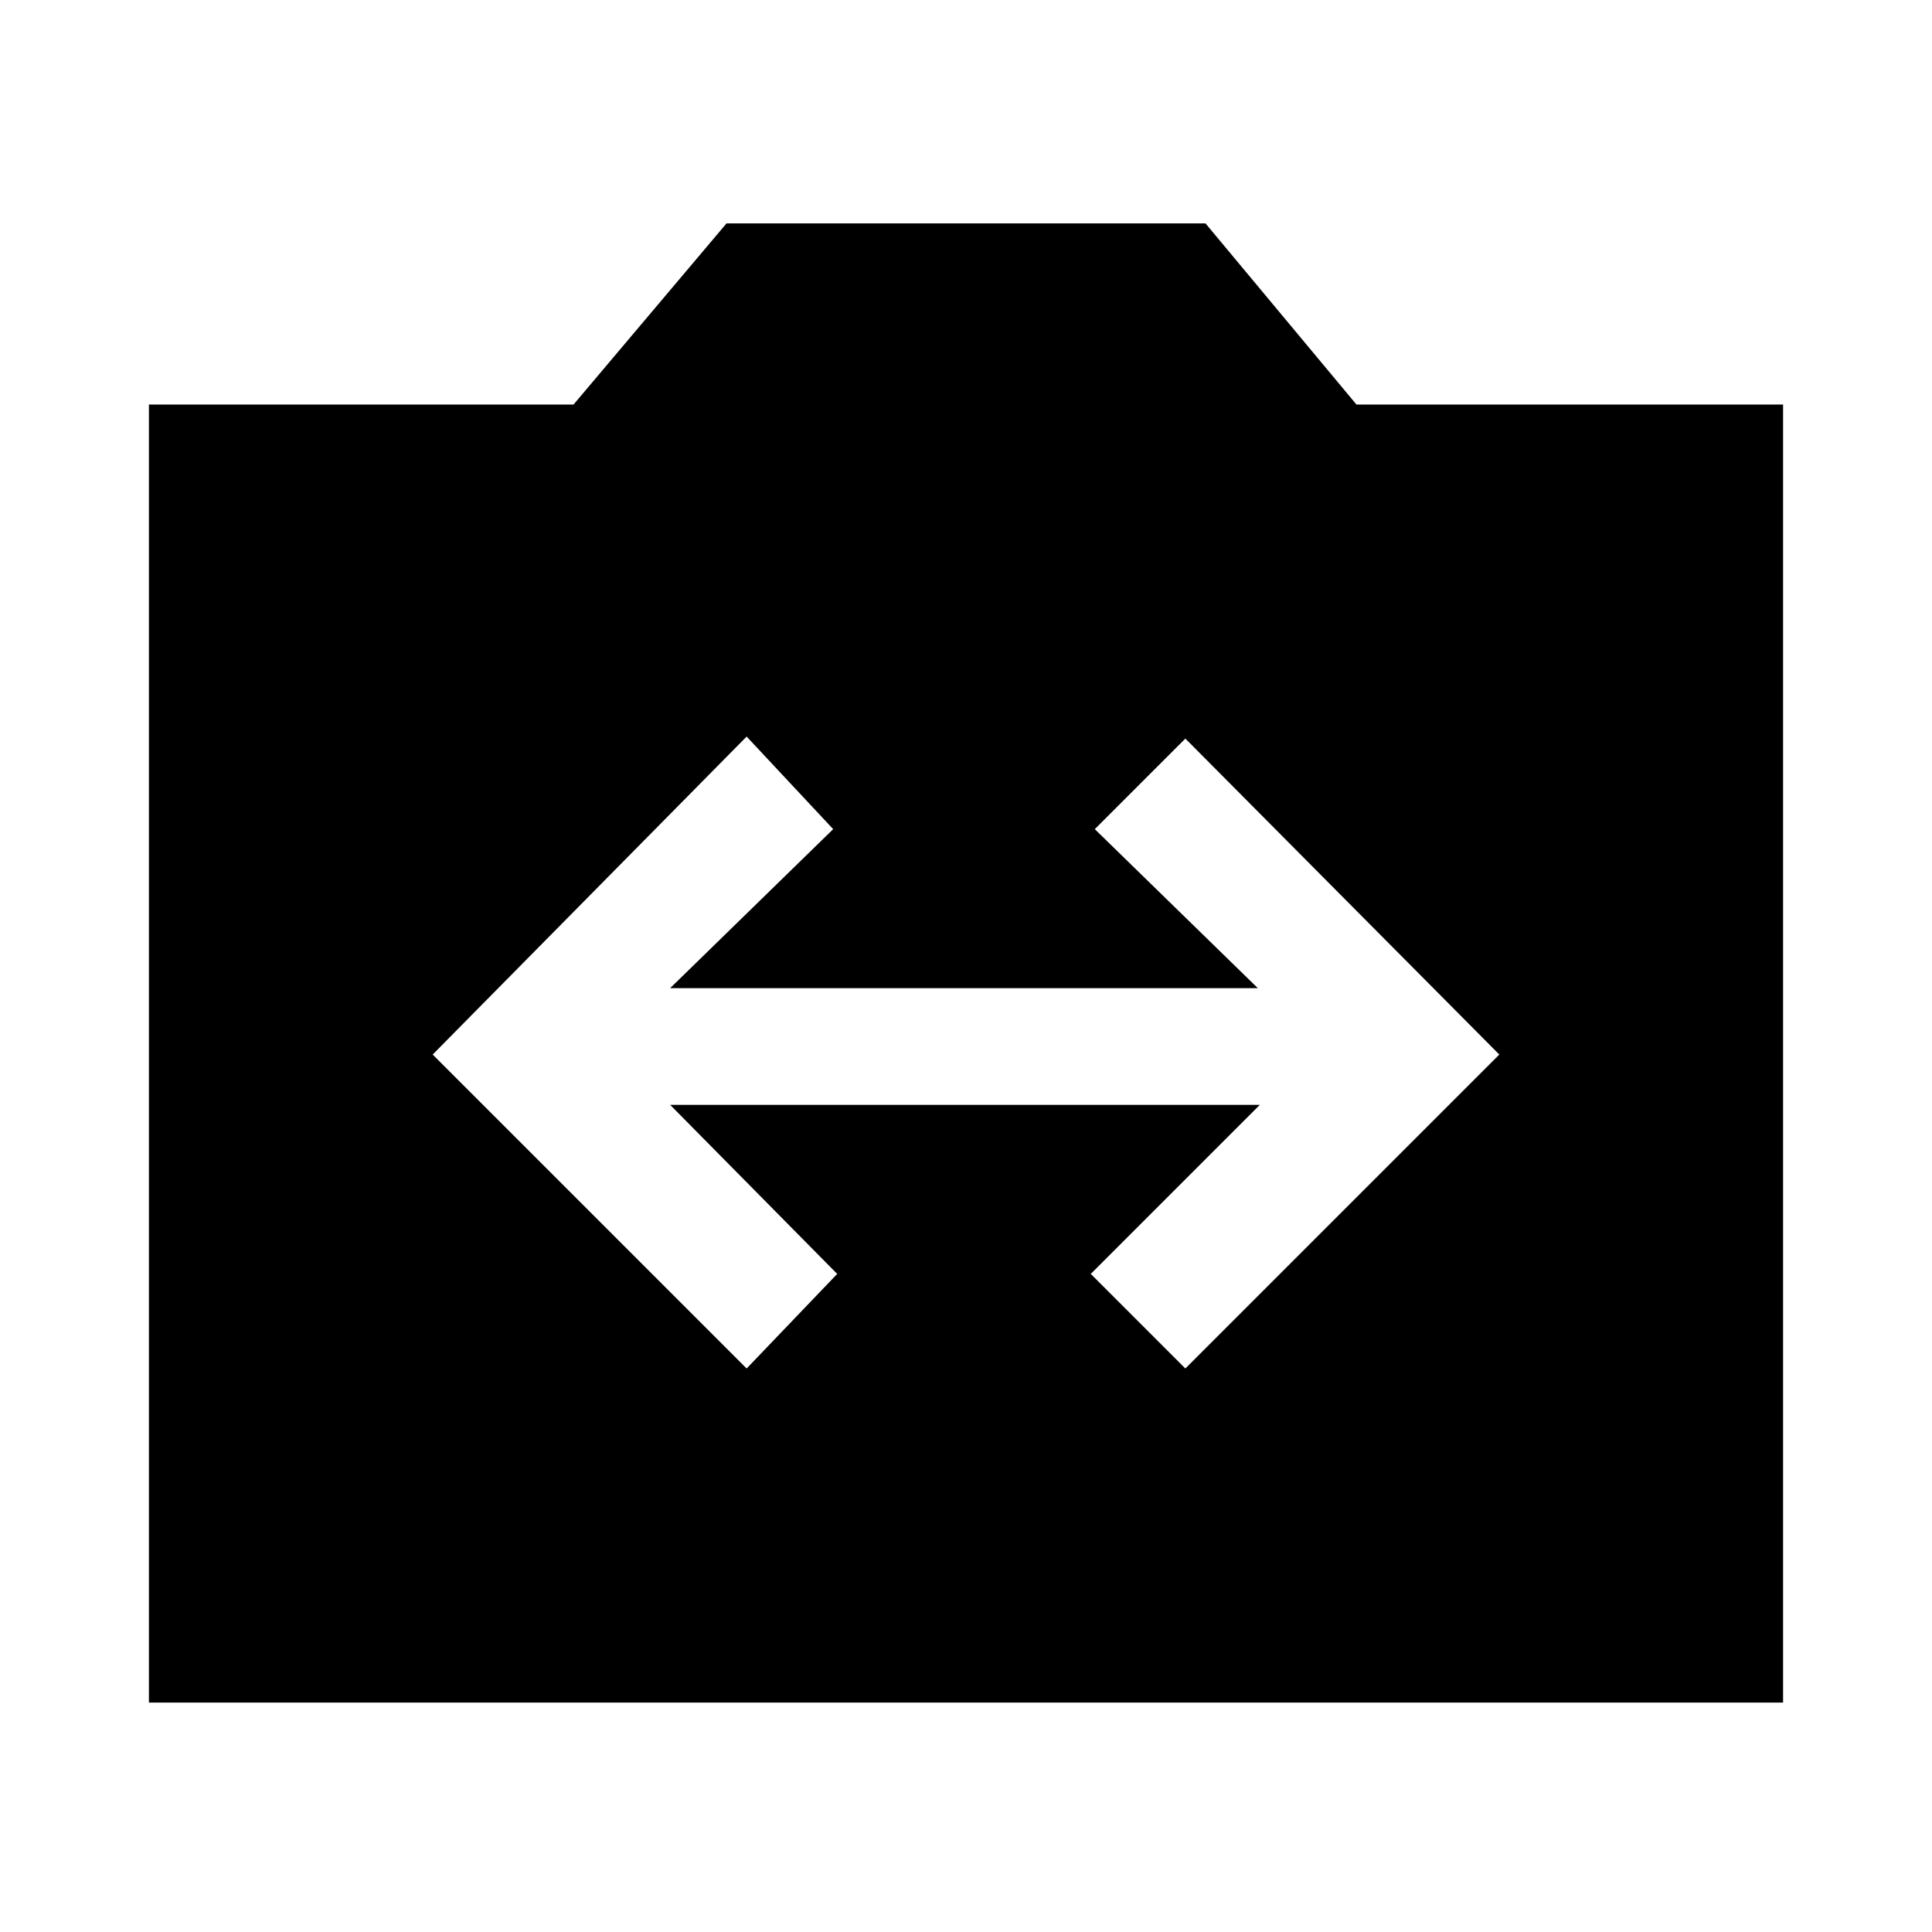 <svg xmlns="http://www.w3.org/2000/svg" width="48" height="48"><path d="m18.55 34 2.25-2.35-4.15-4.2H31.3l-4.2 4.2L29.45 34l7.8-7.8-7.8-7.85-2.25 2.25 4.05 3.95h-14.6l4.05-3.95-2.15-2.3-7.8 7.9zM3.7 42.3V10.05h10.55l3.8-4.5h11.9l3.75 4.5h10.6V42.3z"/></svg>